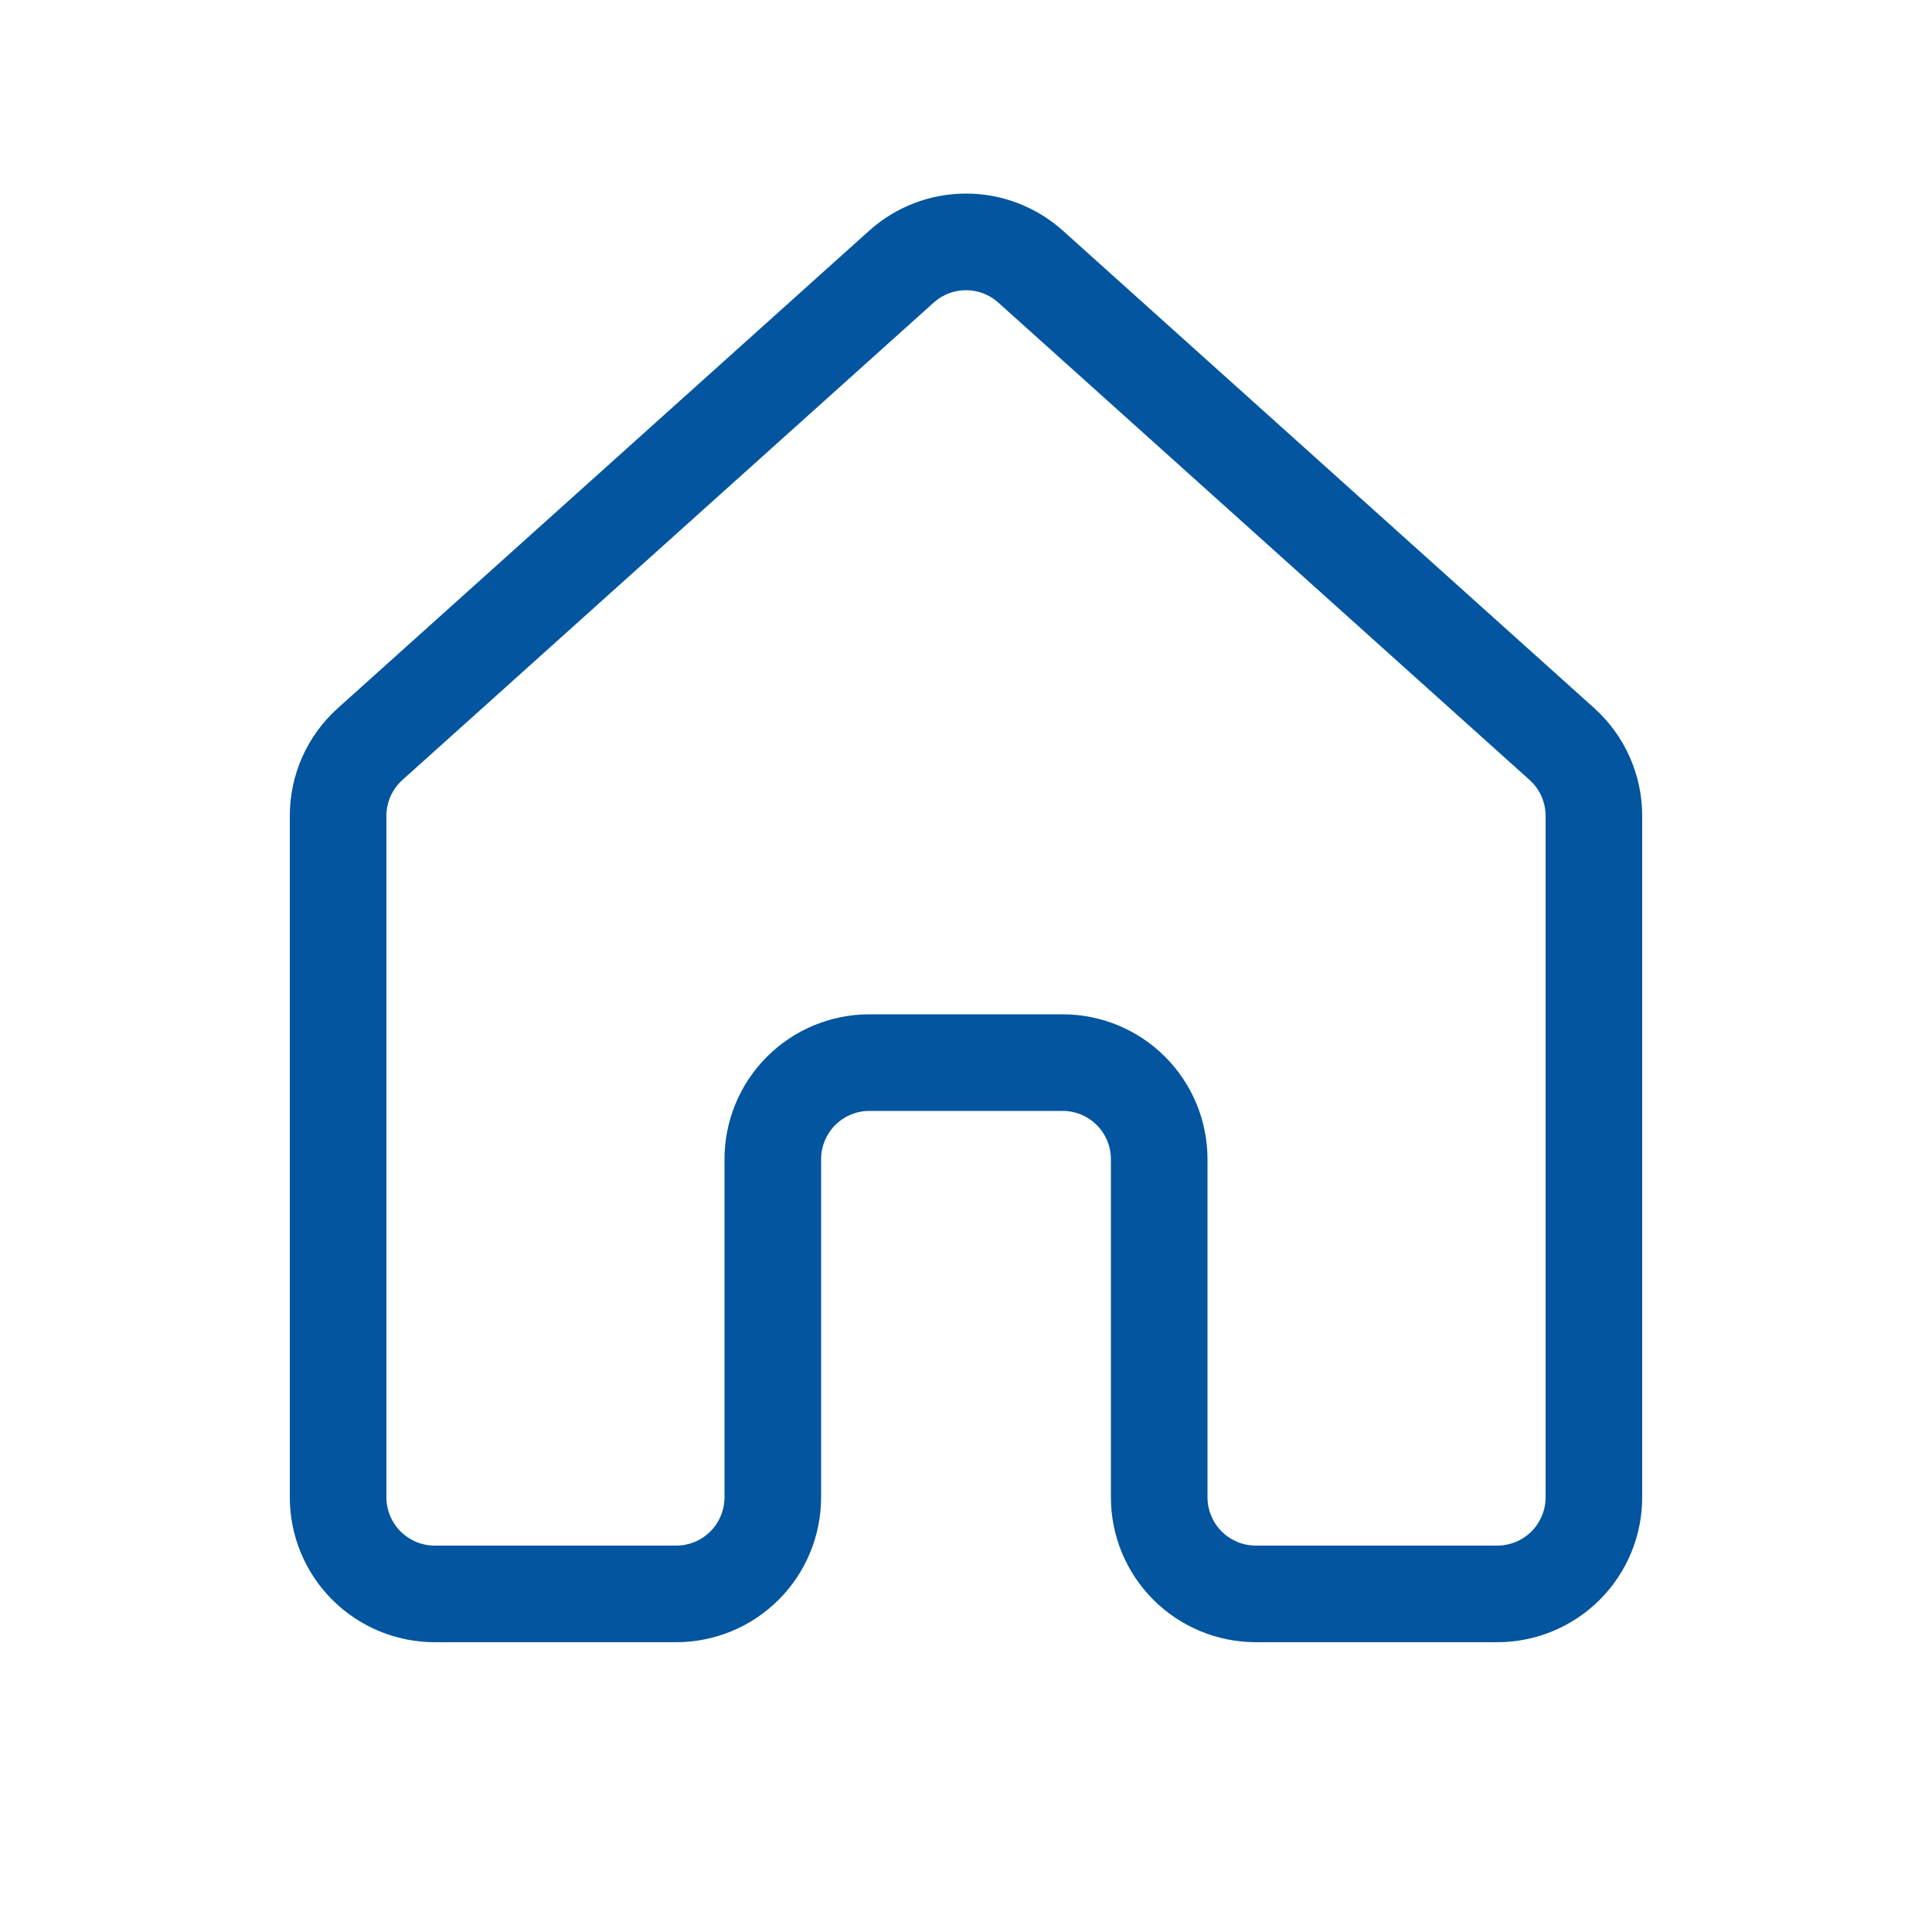 <svg width="100" height="100" viewBox="0 0 100 100" fill="none" xmlns="http://www.w3.org/2000/svg">
<path d="M44.99 11.94C46.367 10.703 48.152 10.019 50.002 10.019C51.853 10.019 53.638 10.703 55.015 11.94L82.515 36.65C83.297 37.353 83.922 38.212 84.35 39.173C84.778 40.133 85 41.173 85 42.225V77.5C85 79.489 84.21 81.396 82.803 82.803C81.397 84.209 79.489 85 77.5 85H65C63.011 85 61.103 84.209 59.697 82.803C58.29 81.396 57.5 79.489 57.5 77.5V60C57.5 59.337 57.237 58.701 56.768 58.232C56.299 57.763 55.663 57.5 55 57.5H45C44.337 57.5 43.701 57.763 43.232 58.232C42.763 58.701 42.5 59.337 42.5 60V77.5C42.5 79.489 41.71 81.396 40.303 82.803C38.897 84.209 36.989 85 35 85H22.5C20.511 85 18.603 84.209 17.197 82.803C15.79 81.396 15 79.489 15 77.5V42.225C15 40.1 15.9 38.075 17.49 36.65L44.99 11.94ZM51.67 15.66C51.211 15.248 50.617 15.02 50 15.02C49.383 15.02 48.789 15.248 48.33 15.66L20.83 40.37C20.57 40.603 20.361 40.889 20.218 41.209C20.075 41.529 20.001 41.874 20 42.225V77.5C20 78.163 20.263 78.799 20.732 79.267C21.201 79.736 21.837 80 22.5 80H35C35.663 80 36.299 79.736 36.768 79.267C37.237 78.799 37.5 78.163 37.5 77.5V60C37.5 58.011 38.29 56.103 39.697 54.696C41.103 53.29 43.011 52.5 45 52.5H55C56.989 52.5 58.897 53.29 60.303 54.696C61.71 56.103 62.5 58.011 62.5 60V77.5C62.5 78.163 62.763 78.799 63.232 79.267C63.701 79.736 64.337 80 65 80H77.5C78.163 80 78.799 79.736 79.268 79.267C79.737 78.799 80 78.163 80 77.5V42.225C79.999 41.874 79.925 41.529 79.782 41.209C79.639 40.889 79.43 40.603 79.17 40.37L51.67 15.66Z" fill="#02559E"/>
</svg>
